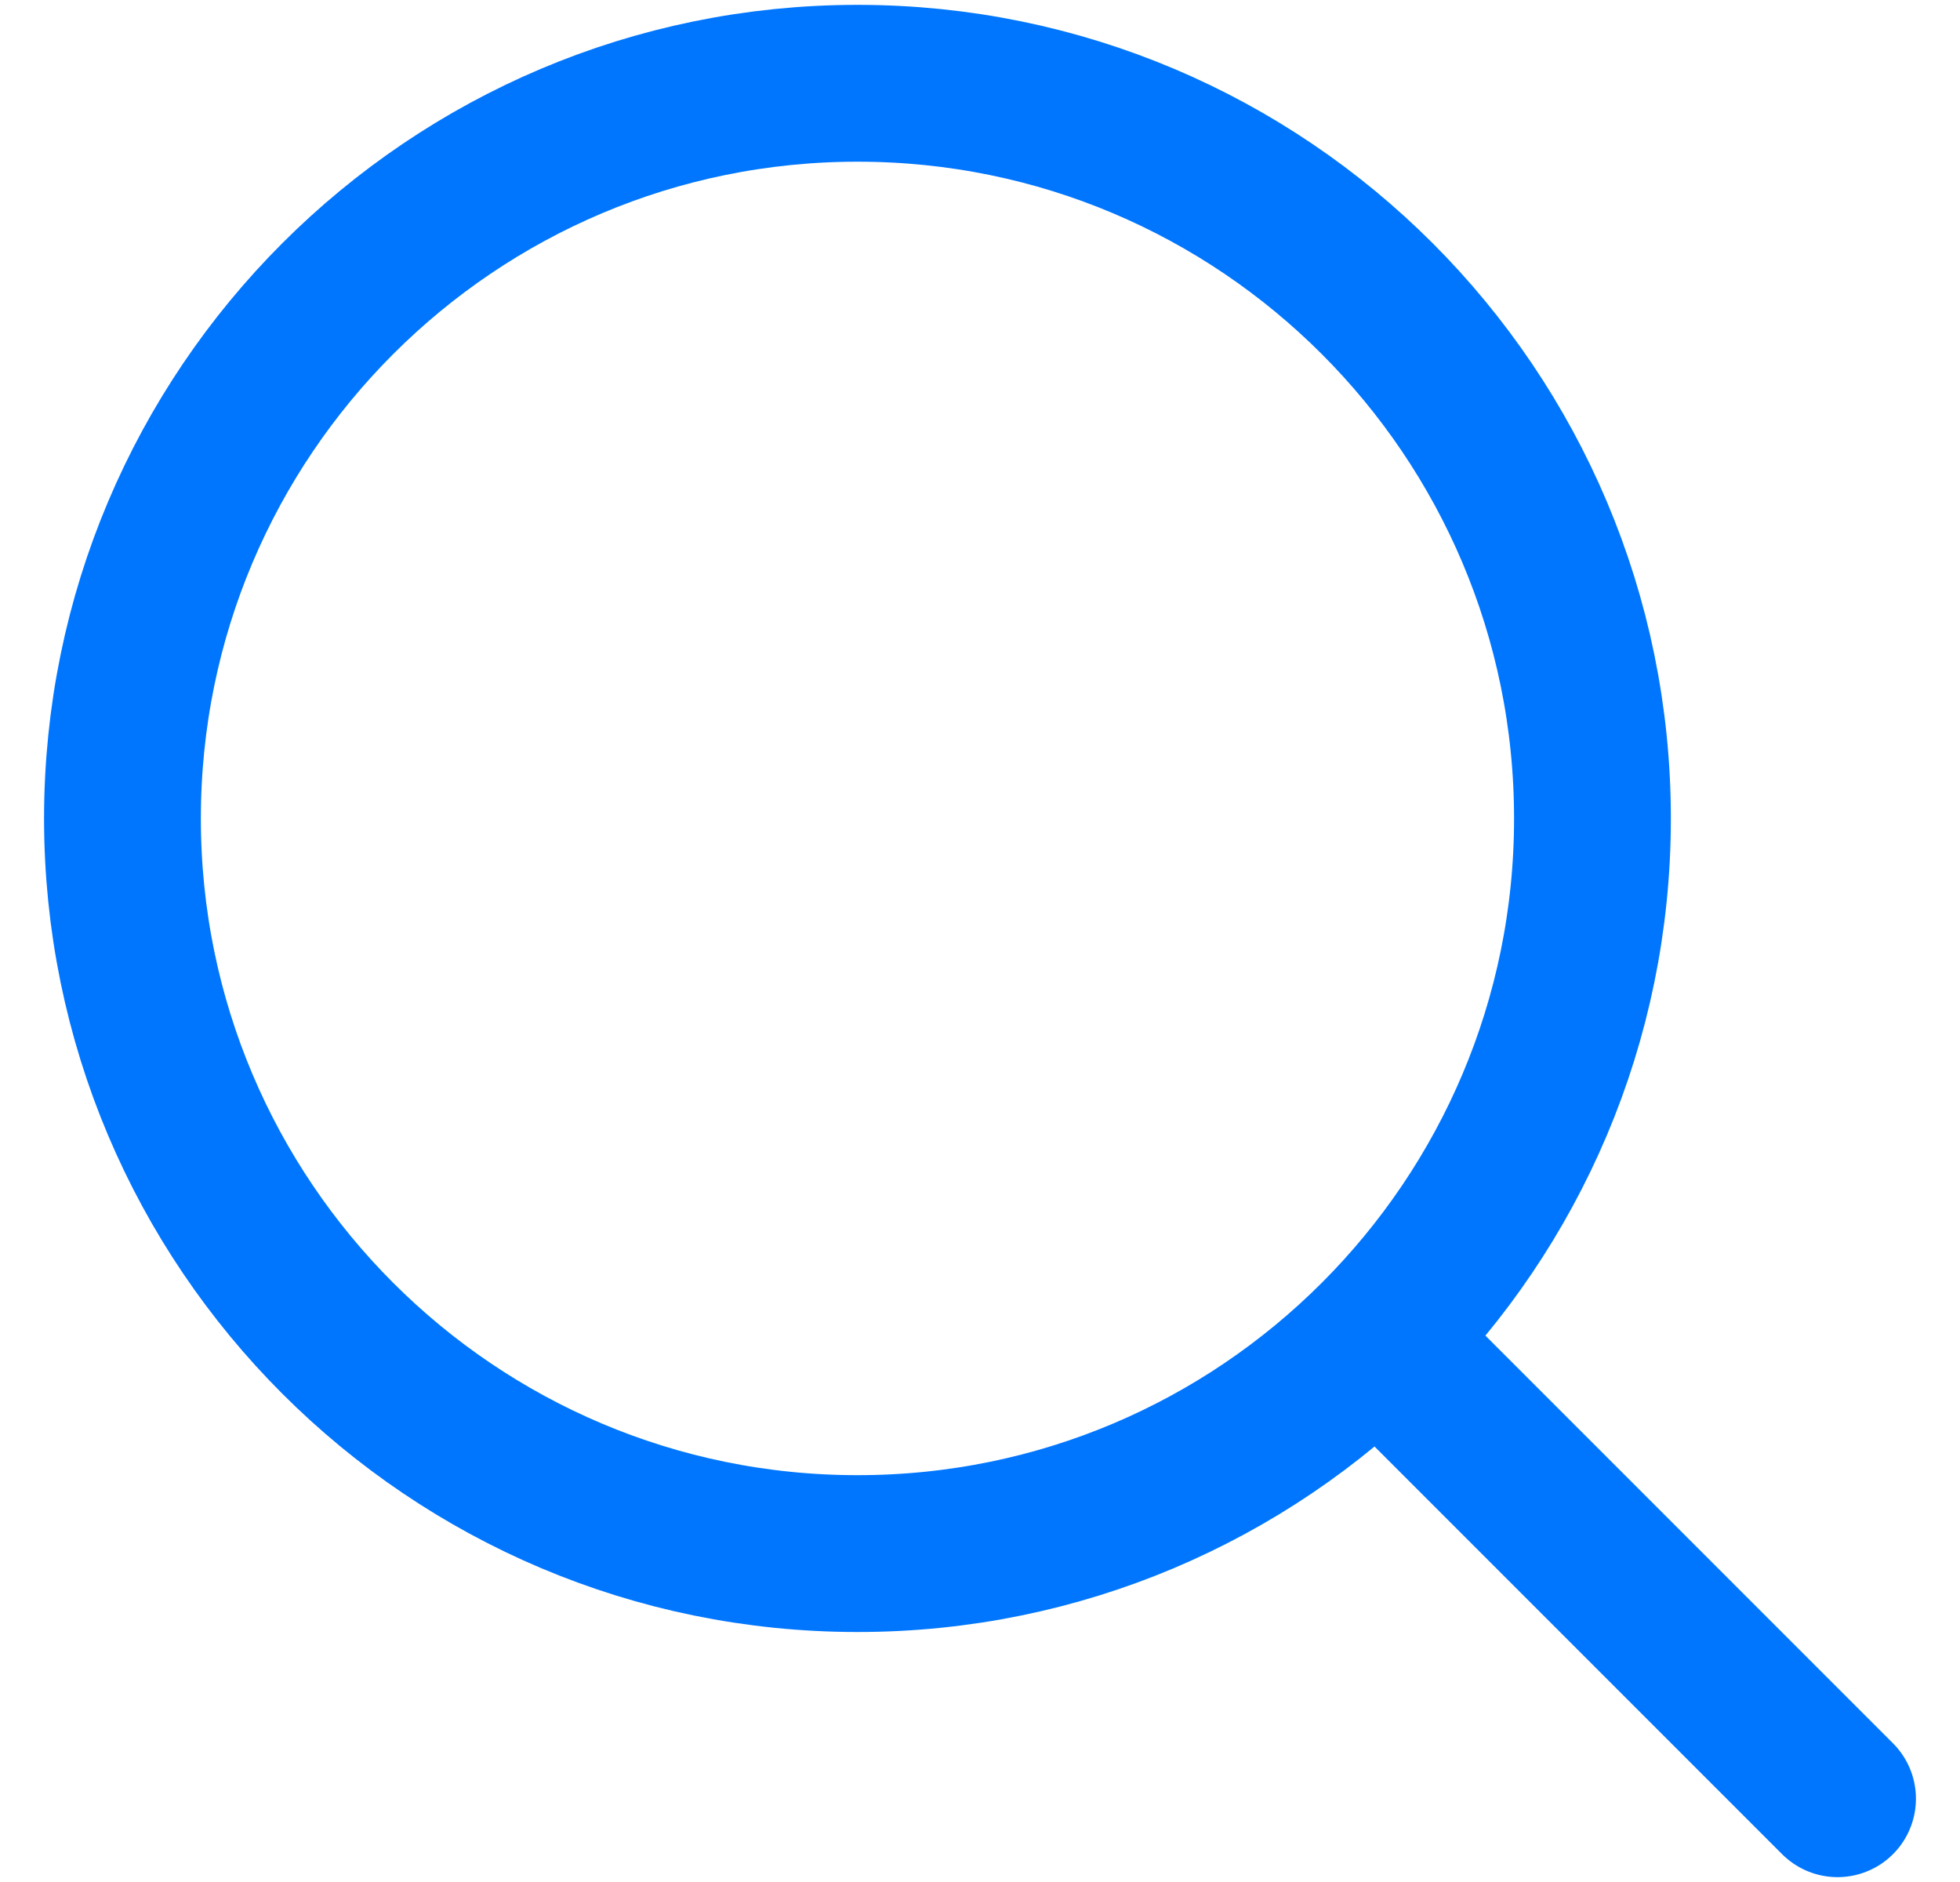 <svg width="25" height="24" viewBox="0 0 25 24" fill="none" xmlns="http://www.w3.org/2000/svg">
<path d="M10.938 19.812C16.115 19.812 20.312 15.615 20.312 10.438C20.312 5.26 16.115 1.062 10.938 1.062C5.76 1.062 1.562 5.26 1.562 10.438C1.562 15.615 5.76 19.812 10.938 19.812Z" stroke="#0076ff" stroke-width="2" stroke-linecap="round" stroke-linejoin="round"/>
<path d="M17.969 17.469L23.438 22.938" stroke="#0076ff" stroke-width="2" stroke-linecap="round" stroke-linejoin="round"/>
</svg>
